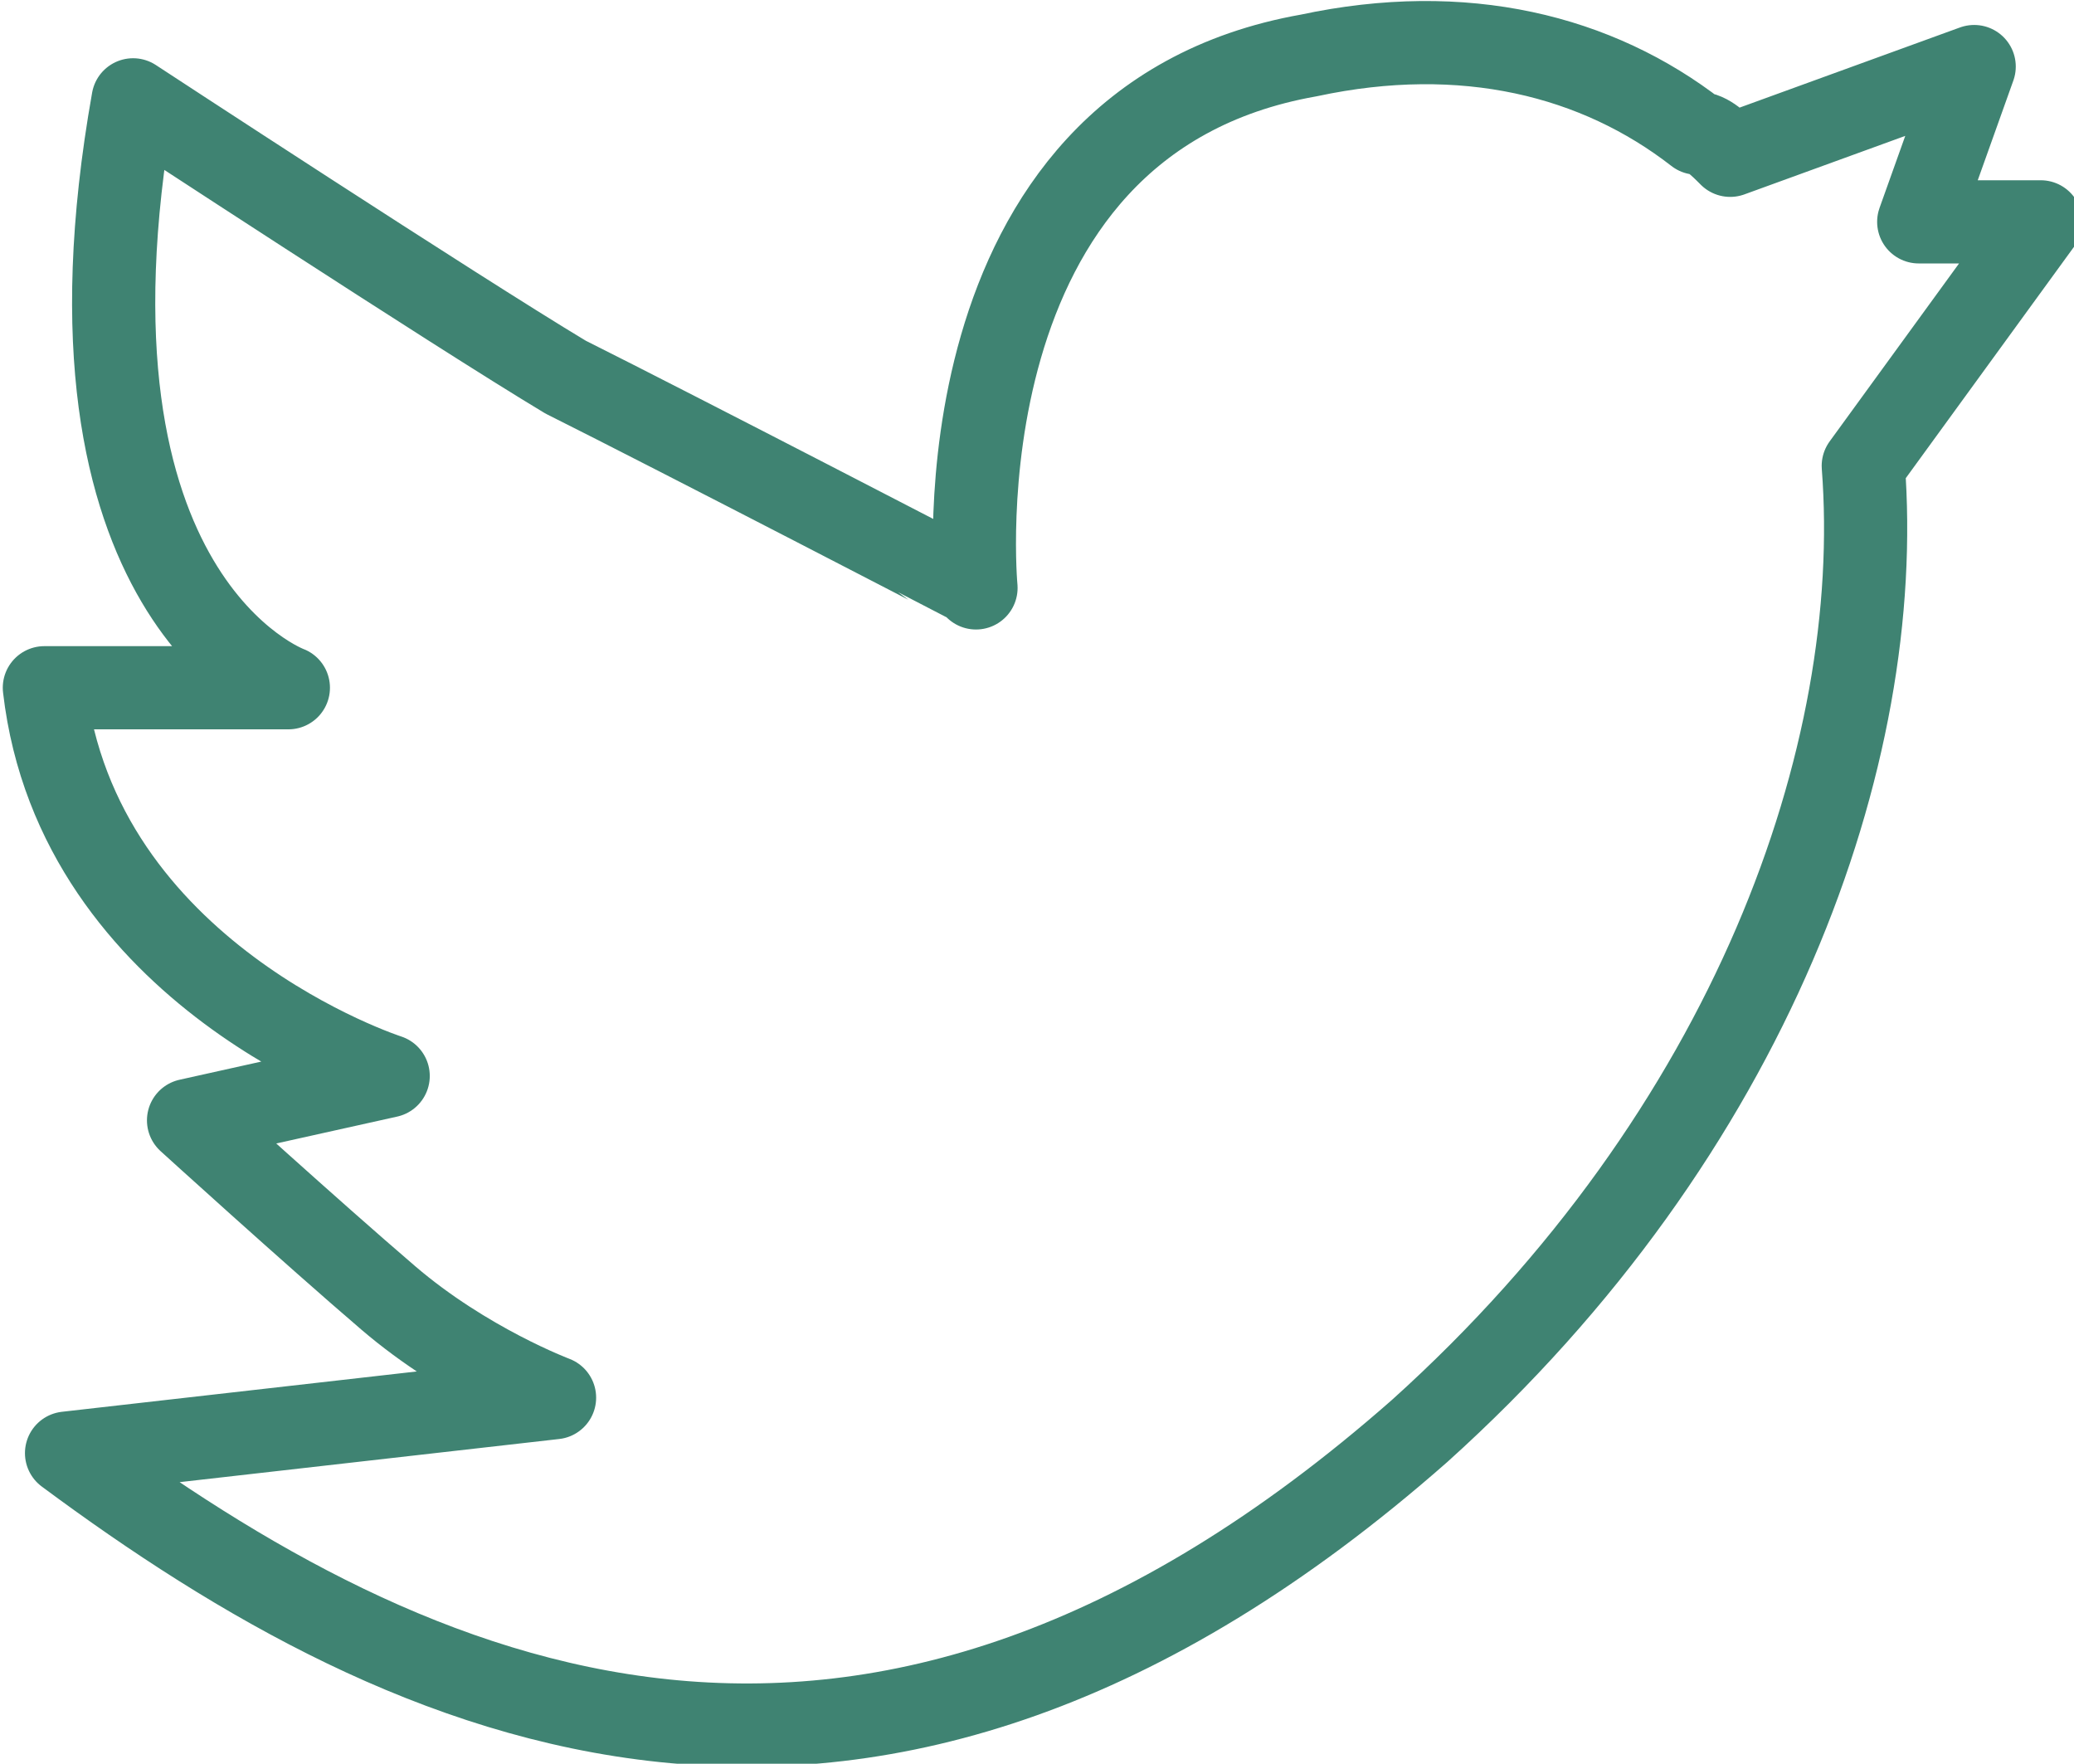 <?xml version="1.0" encoding="utf-8"?>
<!-- Generator: Adobe Illustrator 21.0.0, SVG Export Plug-In . SVG Version: 6.00 Build 0)  -->
<svg version="1.1" id="Layer_1" xmlns="http://www.w3.org/2000/svg" xmlns:xlink="http://www.w3.org/1999/xlink" x="0px" y="0px"
	 viewBox="0 0 18.7 15.9" style="enable-background:new 0 0 18.7 15.9;" xml:space="preserve">
<style type="text/css">
	.st0{fill:none;stroke:#3F8372;stroke-width:0.75;stroke-linecap:round;stroke-linejoin:round;}
</style>
<path class="st0" d="M18.4,2h-1.1l0.5-1.4l-2.2,0.8c-0.1-0.1-0.2-0.2-0.3-0.2c-0.9-0.7-2.1-1-3.5-0.7c-3.4,0.6-3,4.8-3,4.8
	S6.1,3.9,5.1,3.4c-1-0.6-3.9-2.5-3.9-2.5C0.4,5.4,2.6,6.2,2.6,6.2H0.4c0.3,2.6,3.1,3.5,3.1,3.5l-1.8,0.4c0,0,1.1,1,1.8,1.6
	S5,12.6,5,12.6l-4.4,0.5c3.1,2.3,7.2,4.2,12.2-0.2c3-2.7,4.2-6.1,4-8.7L18.4,2z"/>
</svg>
